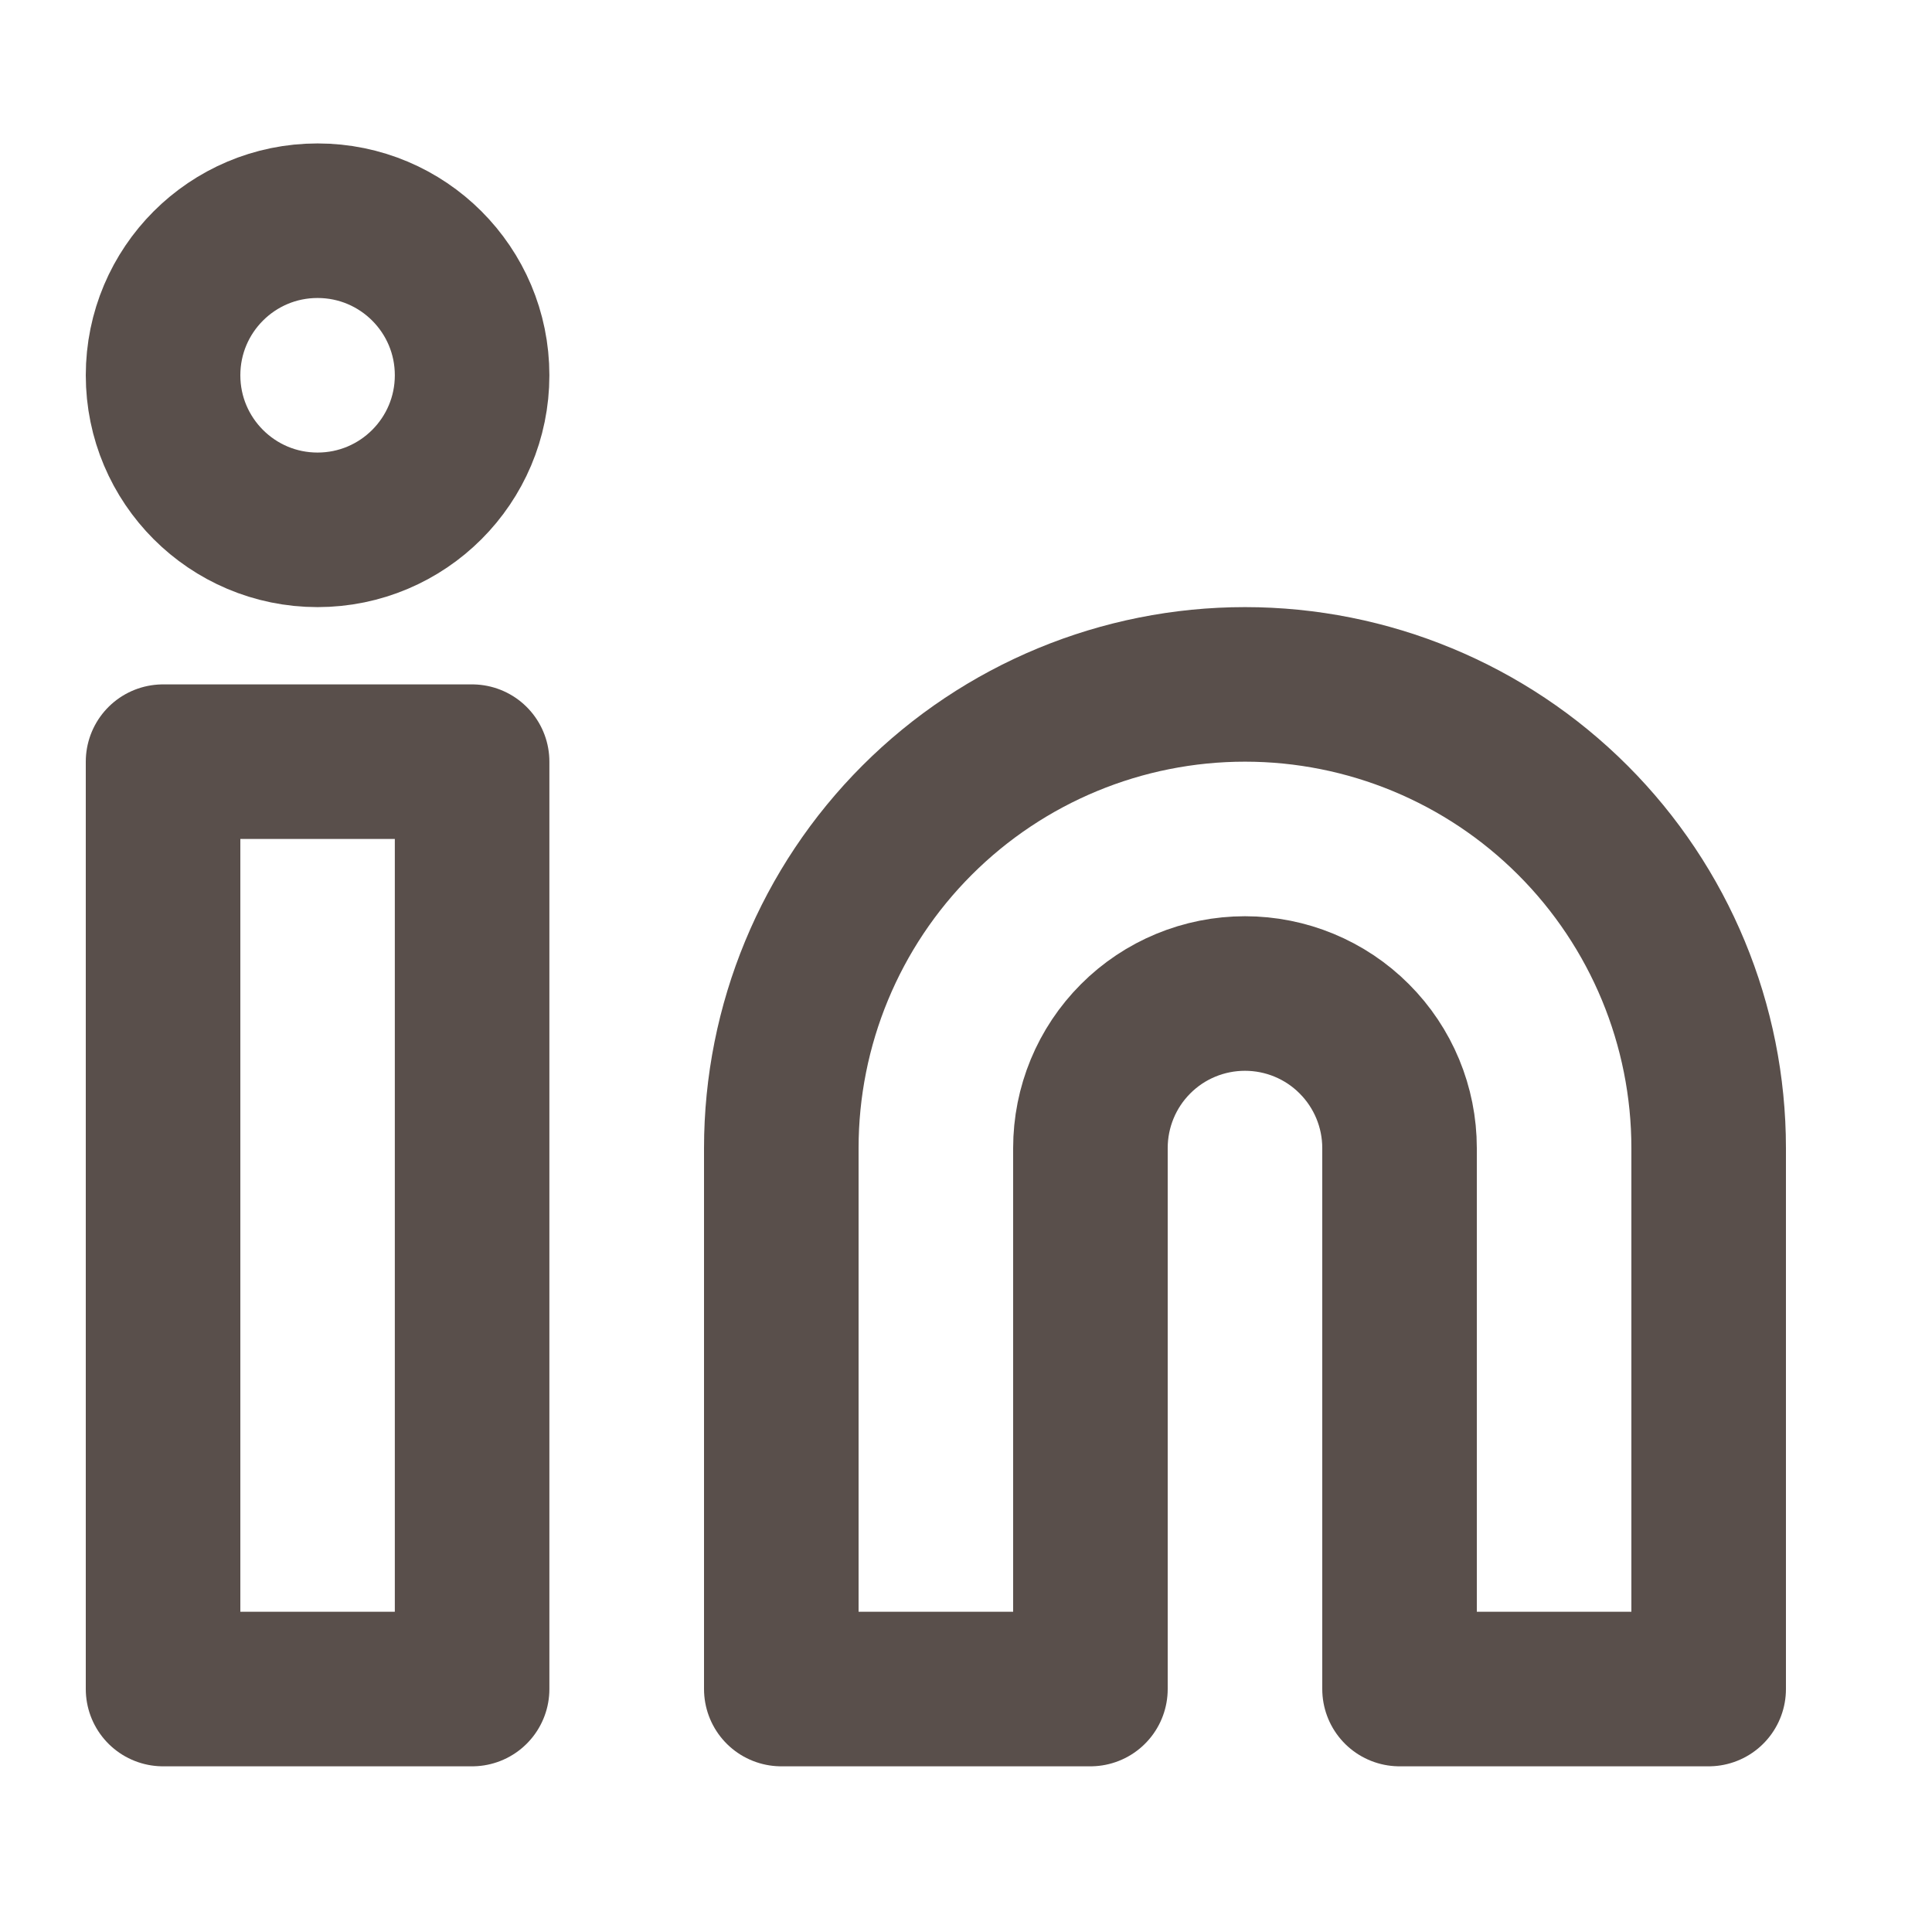 <svg width="25" height="25" viewBox="0 0 25 25" fill="none" xmlns="http://www.w3.org/2000/svg">
<path d="M16.11 8.856C17.701 8.856 19.227 9.488 20.352 10.613C21.477 11.738 22.11 13.264 22.11 14.856V21.856H18.11V14.856C18.11 14.325 17.899 13.817 17.524 13.442C17.149 13.066 16.64 12.856 16.11 12.856C15.579 12.856 15.07 13.066 14.695 13.442C14.32 13.817 14.11 14.325 14.11 14.856V21.856H10.11V14.856C10.11 13.264 10.742 11.738 11.867 10.613C12.992 9.488 14.518 8.856 16.11 8.856Z" stroke="#594F4B" stroke-width="2" stroke-linecap="round" stroke-linejoin="round"/>
<path d="M6.109 9.856H2.11V21.856H6.109V9.856Z" stroke="#594F4B" stroke-width="2" stroke-linecap="round" stroke-linejoin="round"/>
<path d="M4.109 6.856C5.214 6.856 6.109 5.96 6.109 4.856C6.109 3.751 5.214 2.856 4.109 2.856C3.005 2.856 2.11 3.751 2.11 4.856C2.11 5.96 3.005 6.856 4.109 6.856Z" stroke="#594F4B" stroke-width="2" stroke-linecap="round" stroke-linejoin="round"/>
</svg>
